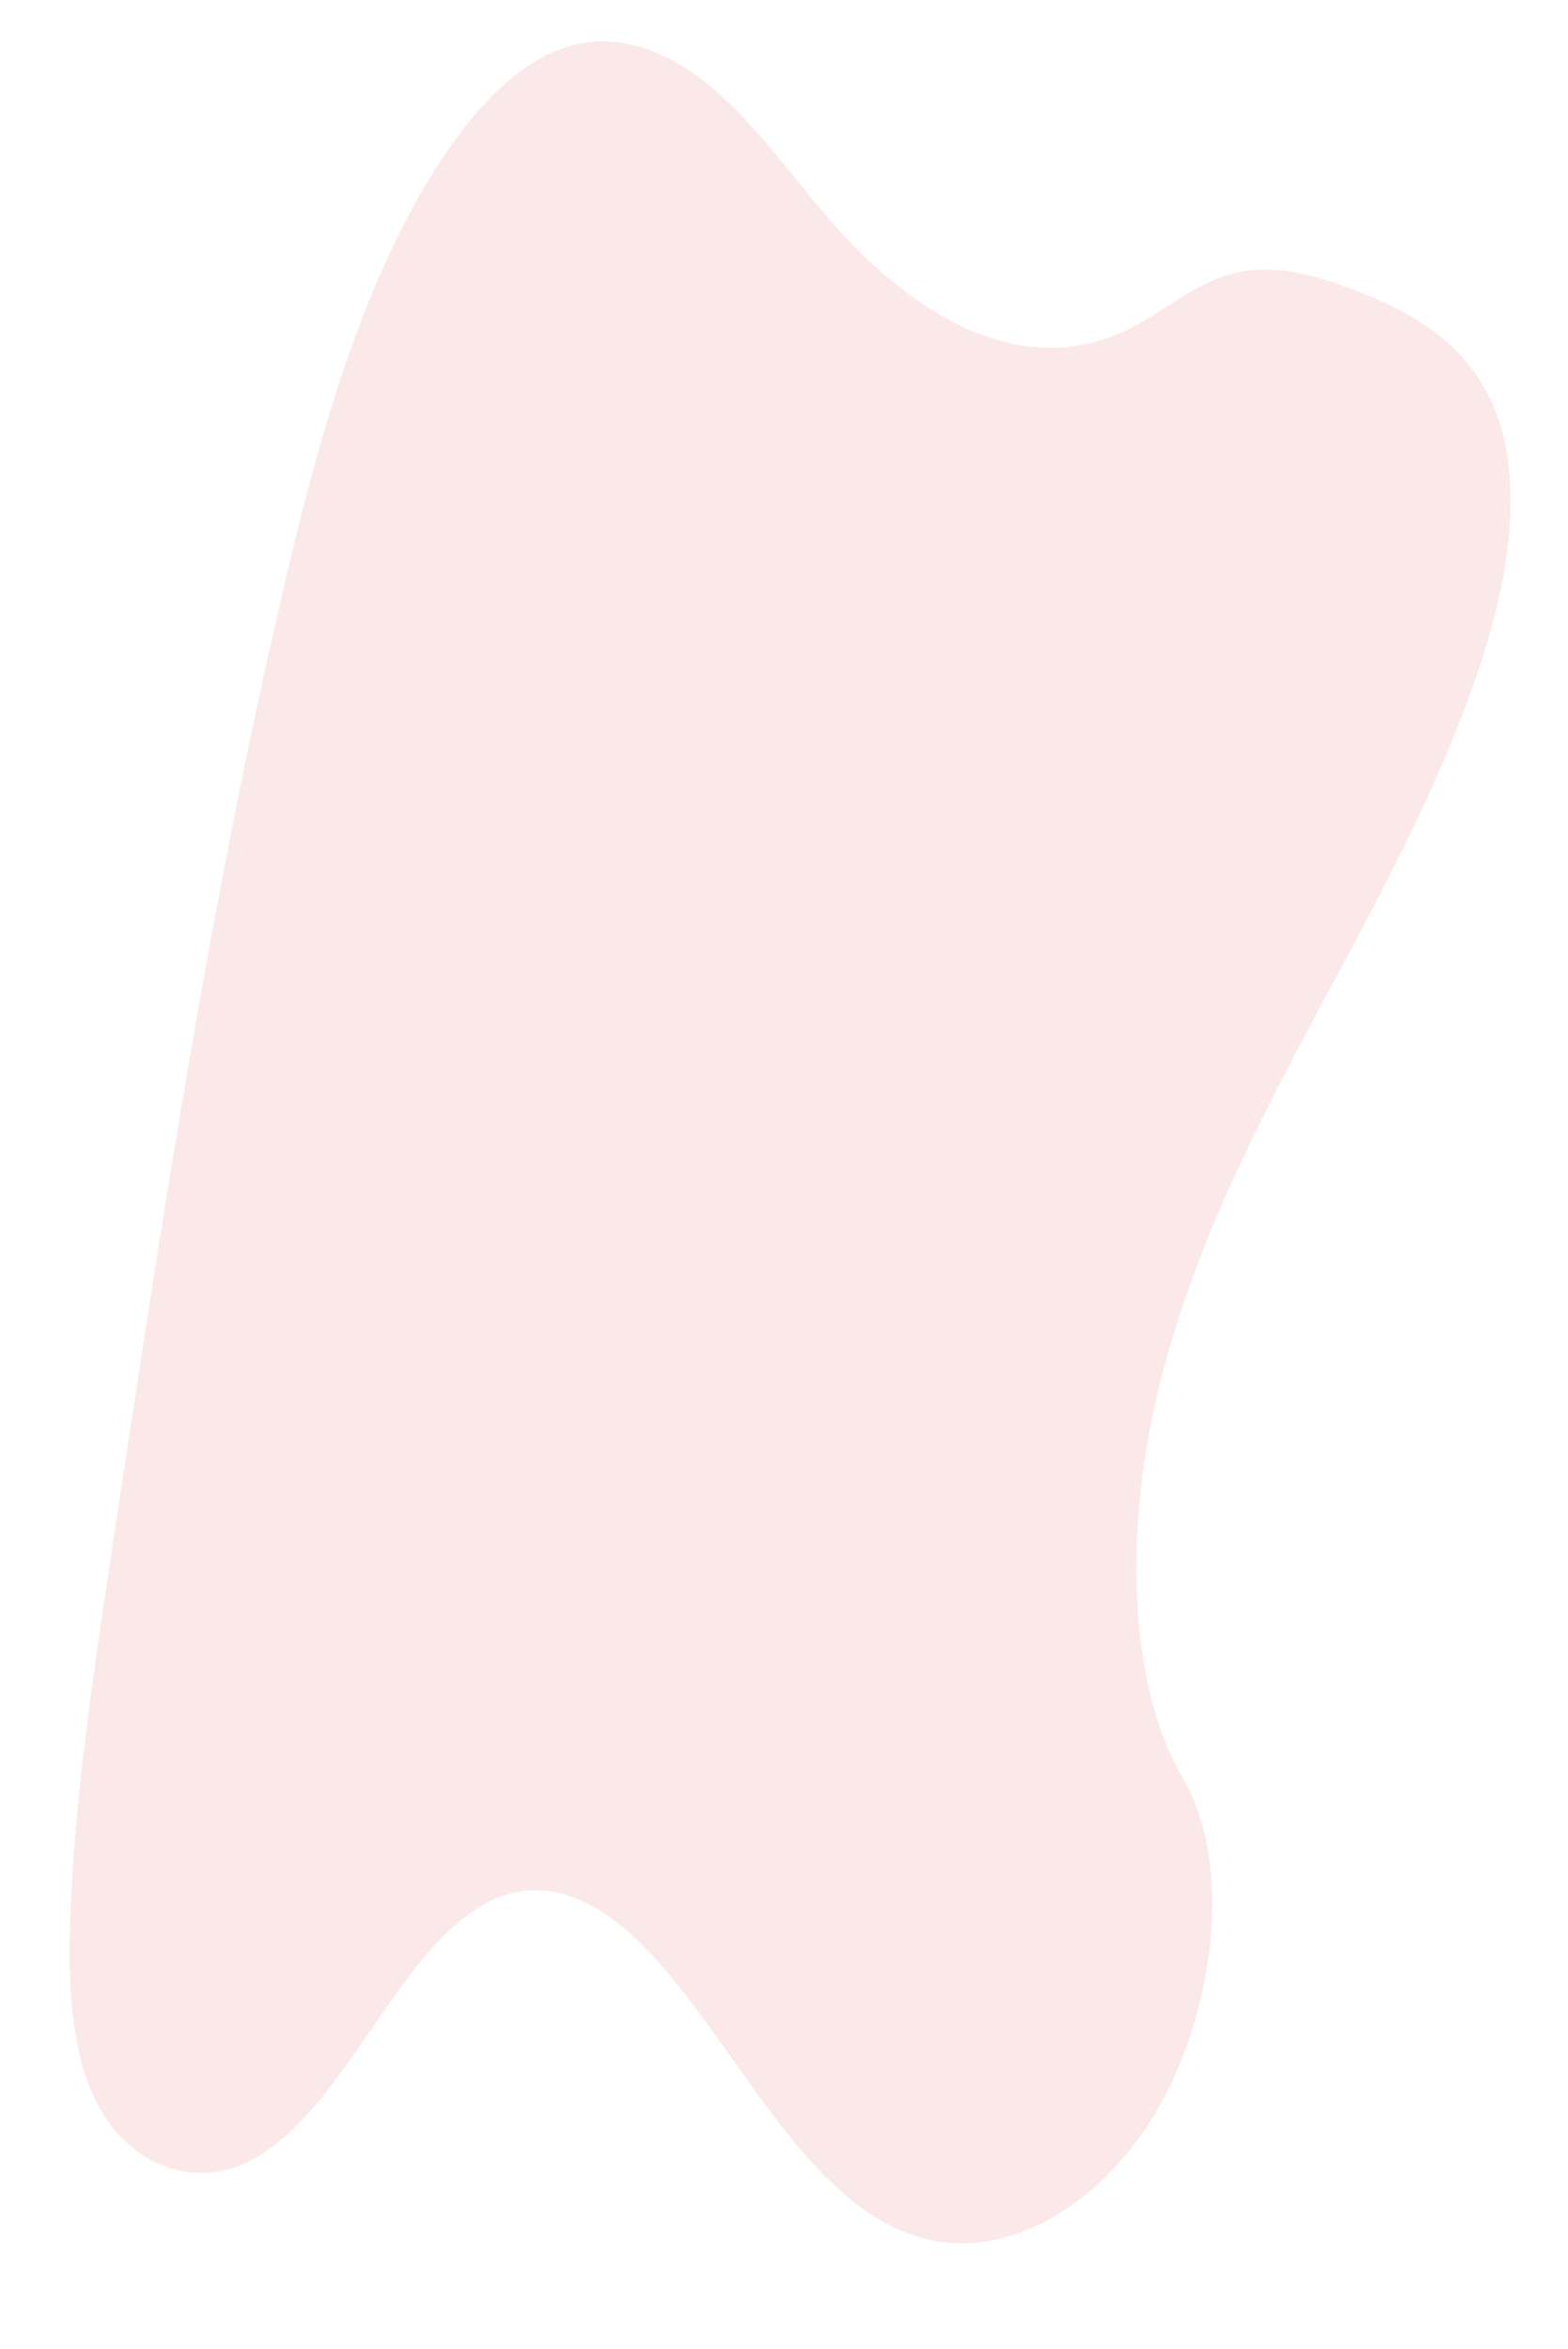 <svg xmlns="http://www.w3.org/2000/svg" width="230.322" height="344.84" viewBox="0 0 230.322 344.84">
  <path id="Path_1237" data-name="Path 1237" d="M226.237,79.585c-20.439-.593-39.908-6.086-58.5-12.1s-37-12.665-56.956-15.85C97.952,49.59,83.28,49.3,72.939,55.029c-9.947,5.51-13.164,15.026-14.892,23.852-1.3,6.642-2.065,13.634,1.5,19.851,2.475,4.318,6.867,7.945,9.9,12.08,10.572,14.39,3.1,32.131-8.356,46.179-5.373,6.59-11.6,12.879-15.75,19.894s-6.06,15.06-2.435,22.21c3.6,7.092,12.163,12.42,21.445,16.167,18.85,7.611,41.066,9.79,62.739,11.022,47.936,2.735,96.131,1.549,144.221.365,17.792-.436,35.647-.881,53.166-3.171,9.719-1.272,19.754-3.291,26.807-8.165,8.96-6.188,11.179-16.663,5.176-24.423-10.067-13.013-37.906-16.255-44.944-30.209-3.873-7.686.106-16.255,5.735-23.385,12.074-15.291,32.316-28.709,33.383-46.2.733-12.006-9-24.029-24.043-29.71-15.77-5.955-37.644-5.2-49.276,4.651C265.338,76.2,244.286,80.107,226.237,79.585Z" transform="matrix(-0.174, 0.985, -0.985, -0.174, 286.972, -0.784)" fill="#d72323" opacity="0.1"/>
</svg>

